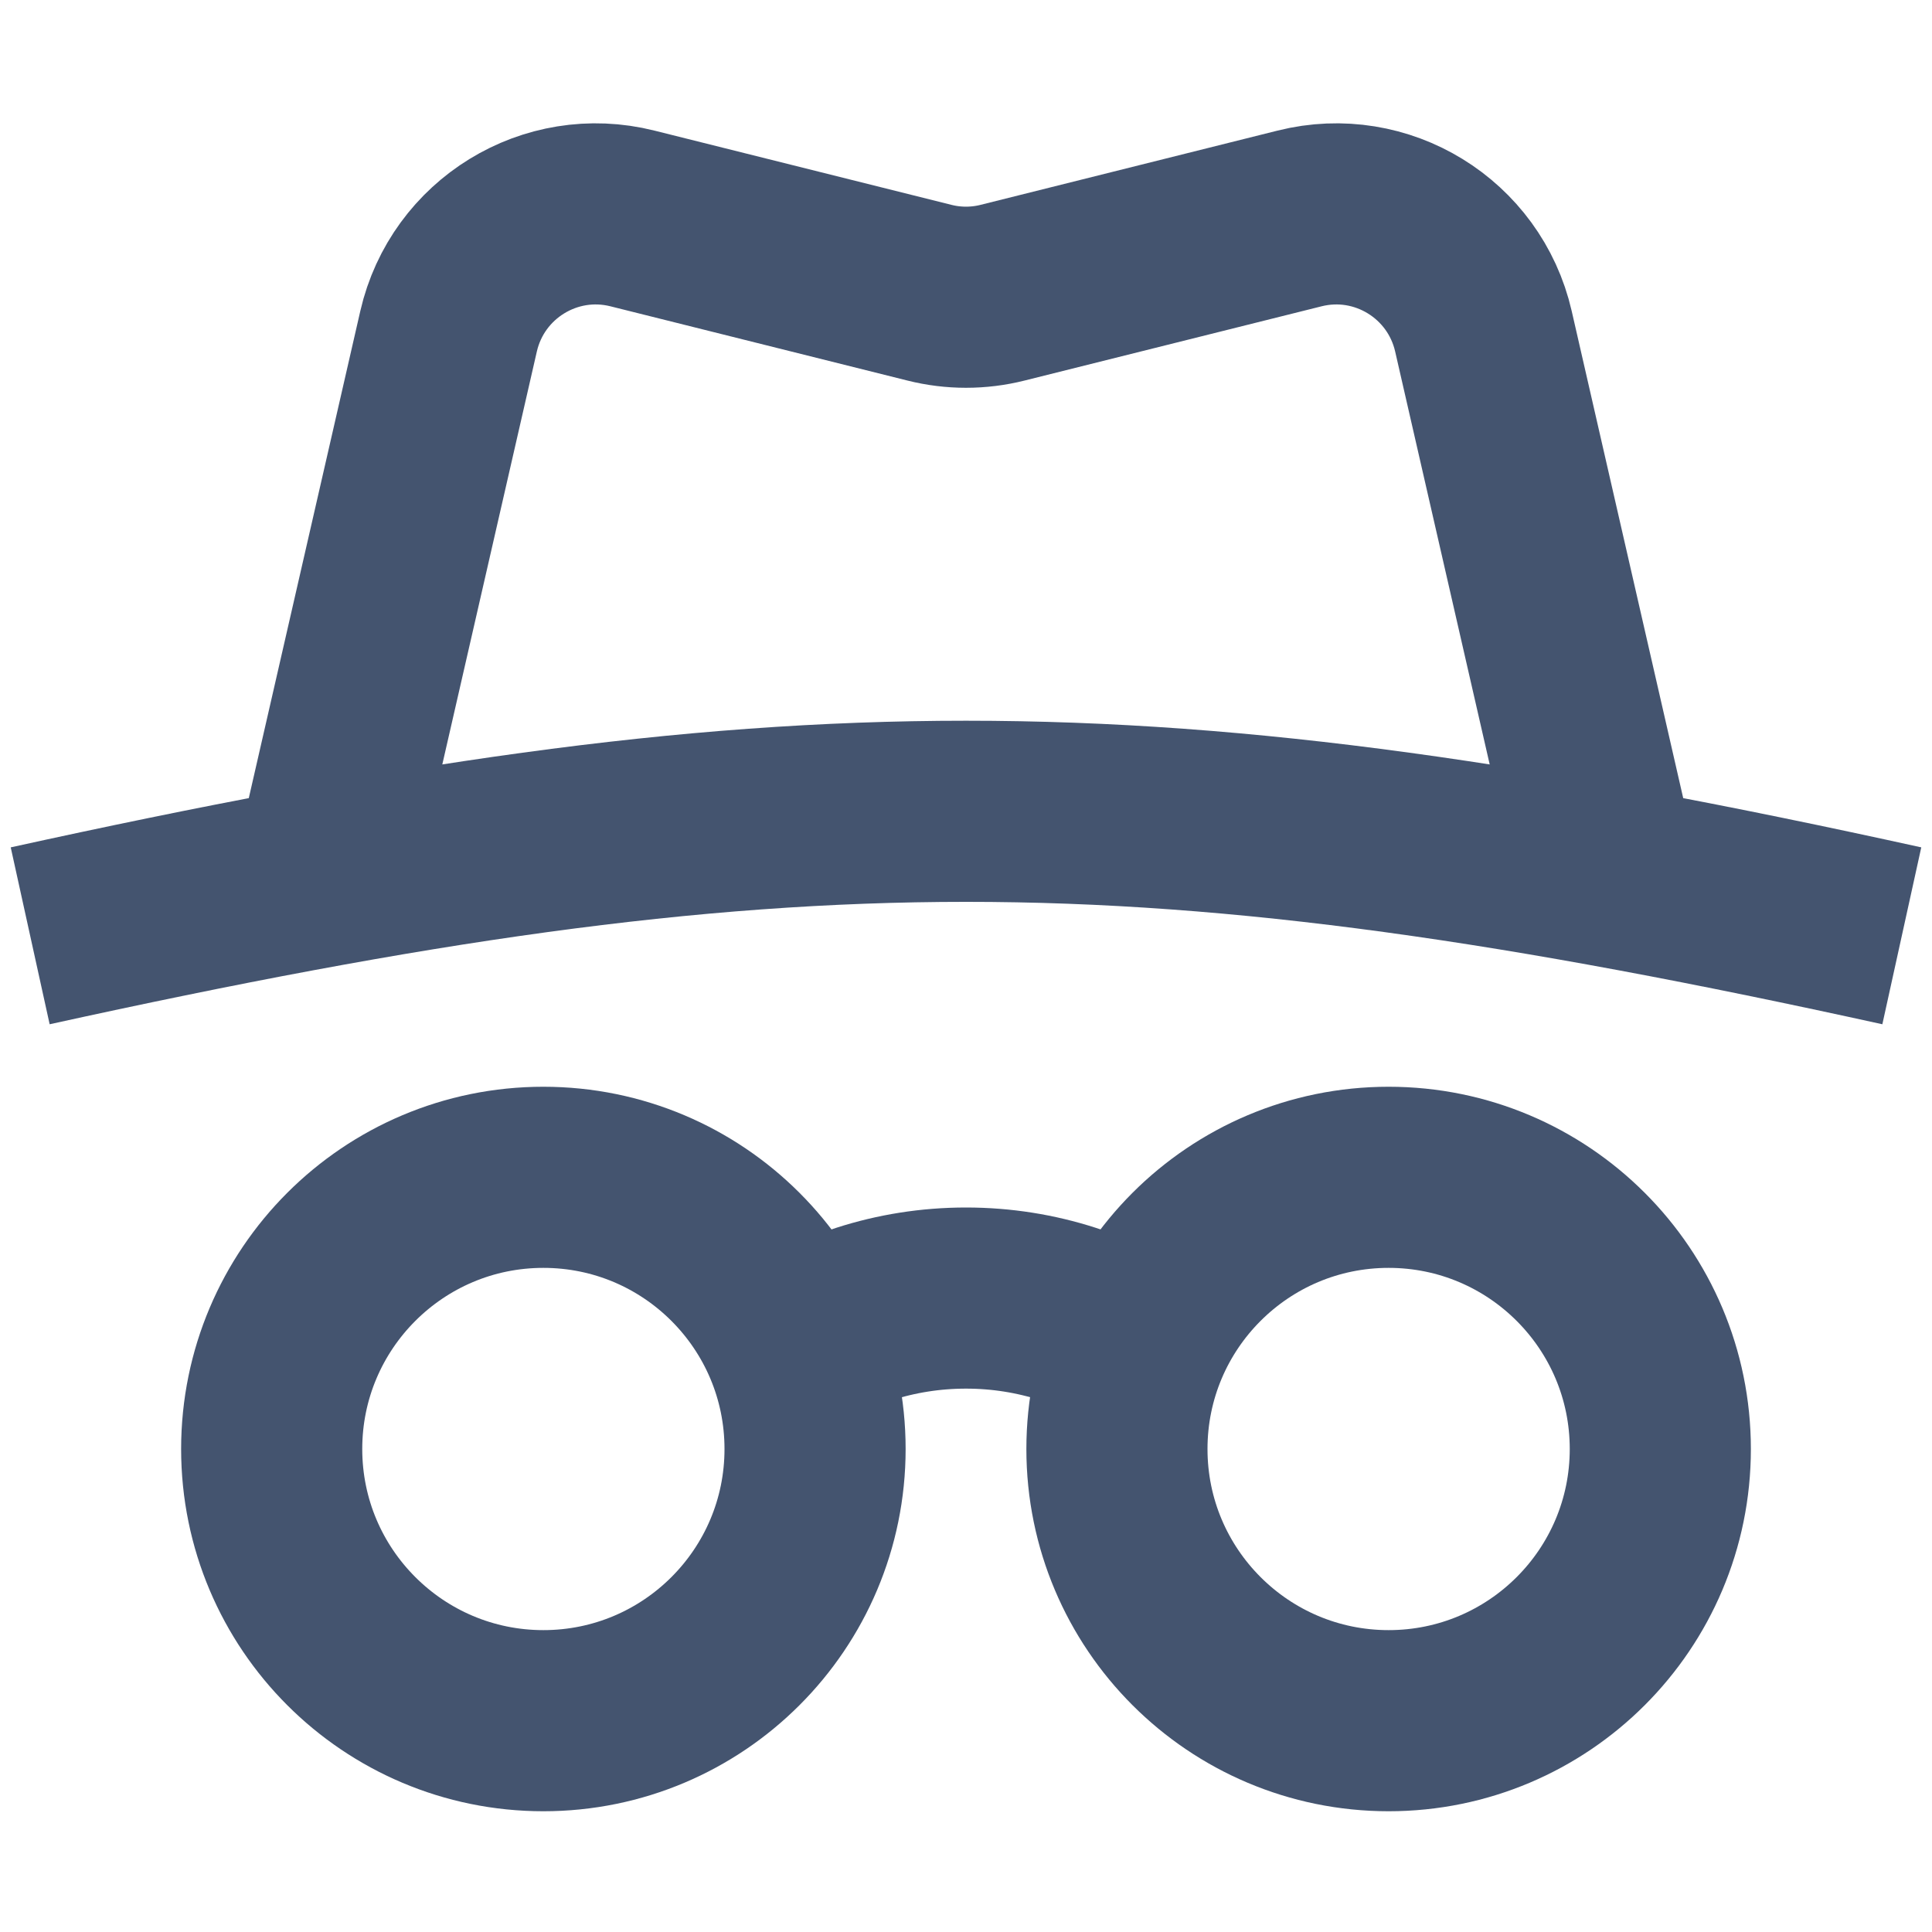 <svg width="16" height="16" viewBox="0 0 16 16" fill="none" xmlns="http://www.w3.org/2000/svg">
<path d="M2.75 6.958L3.715 2.743C3.872 2.06 4.558 1.639 5.237 1.809L7.697 2.424C7.896 2.474 8.104 2.474 8.303 2.424L10.763 1.809C11.442 1.639 12.128 2.06 12.285 2.743L13.25 6.958M0.25 7.75C6.5 6.375 9.5 6.375 15.75 7.75" stroke="#44546F" stroke-width="1.5" stroke-linejoin="round"/>
<circle cx="11.5" cy="12" r="2.25" stroke="#44546F" stroke-width="1.5" stroke-linejoin="round"/>
<path d="M9.582 11.25C9.134 10.935 8.589 10.75 8 10.75C7.411 10.75 6.866 10.935 6.418 11.25" stroke="#44546F" stroke-width="1.5" stroke-linejoin="round"/>
<circle cx="4.5" cy="12" r="2.25" stroke="#44546F" stroke-width="1.5" stroke-linejoin="round"/>
</svg>
